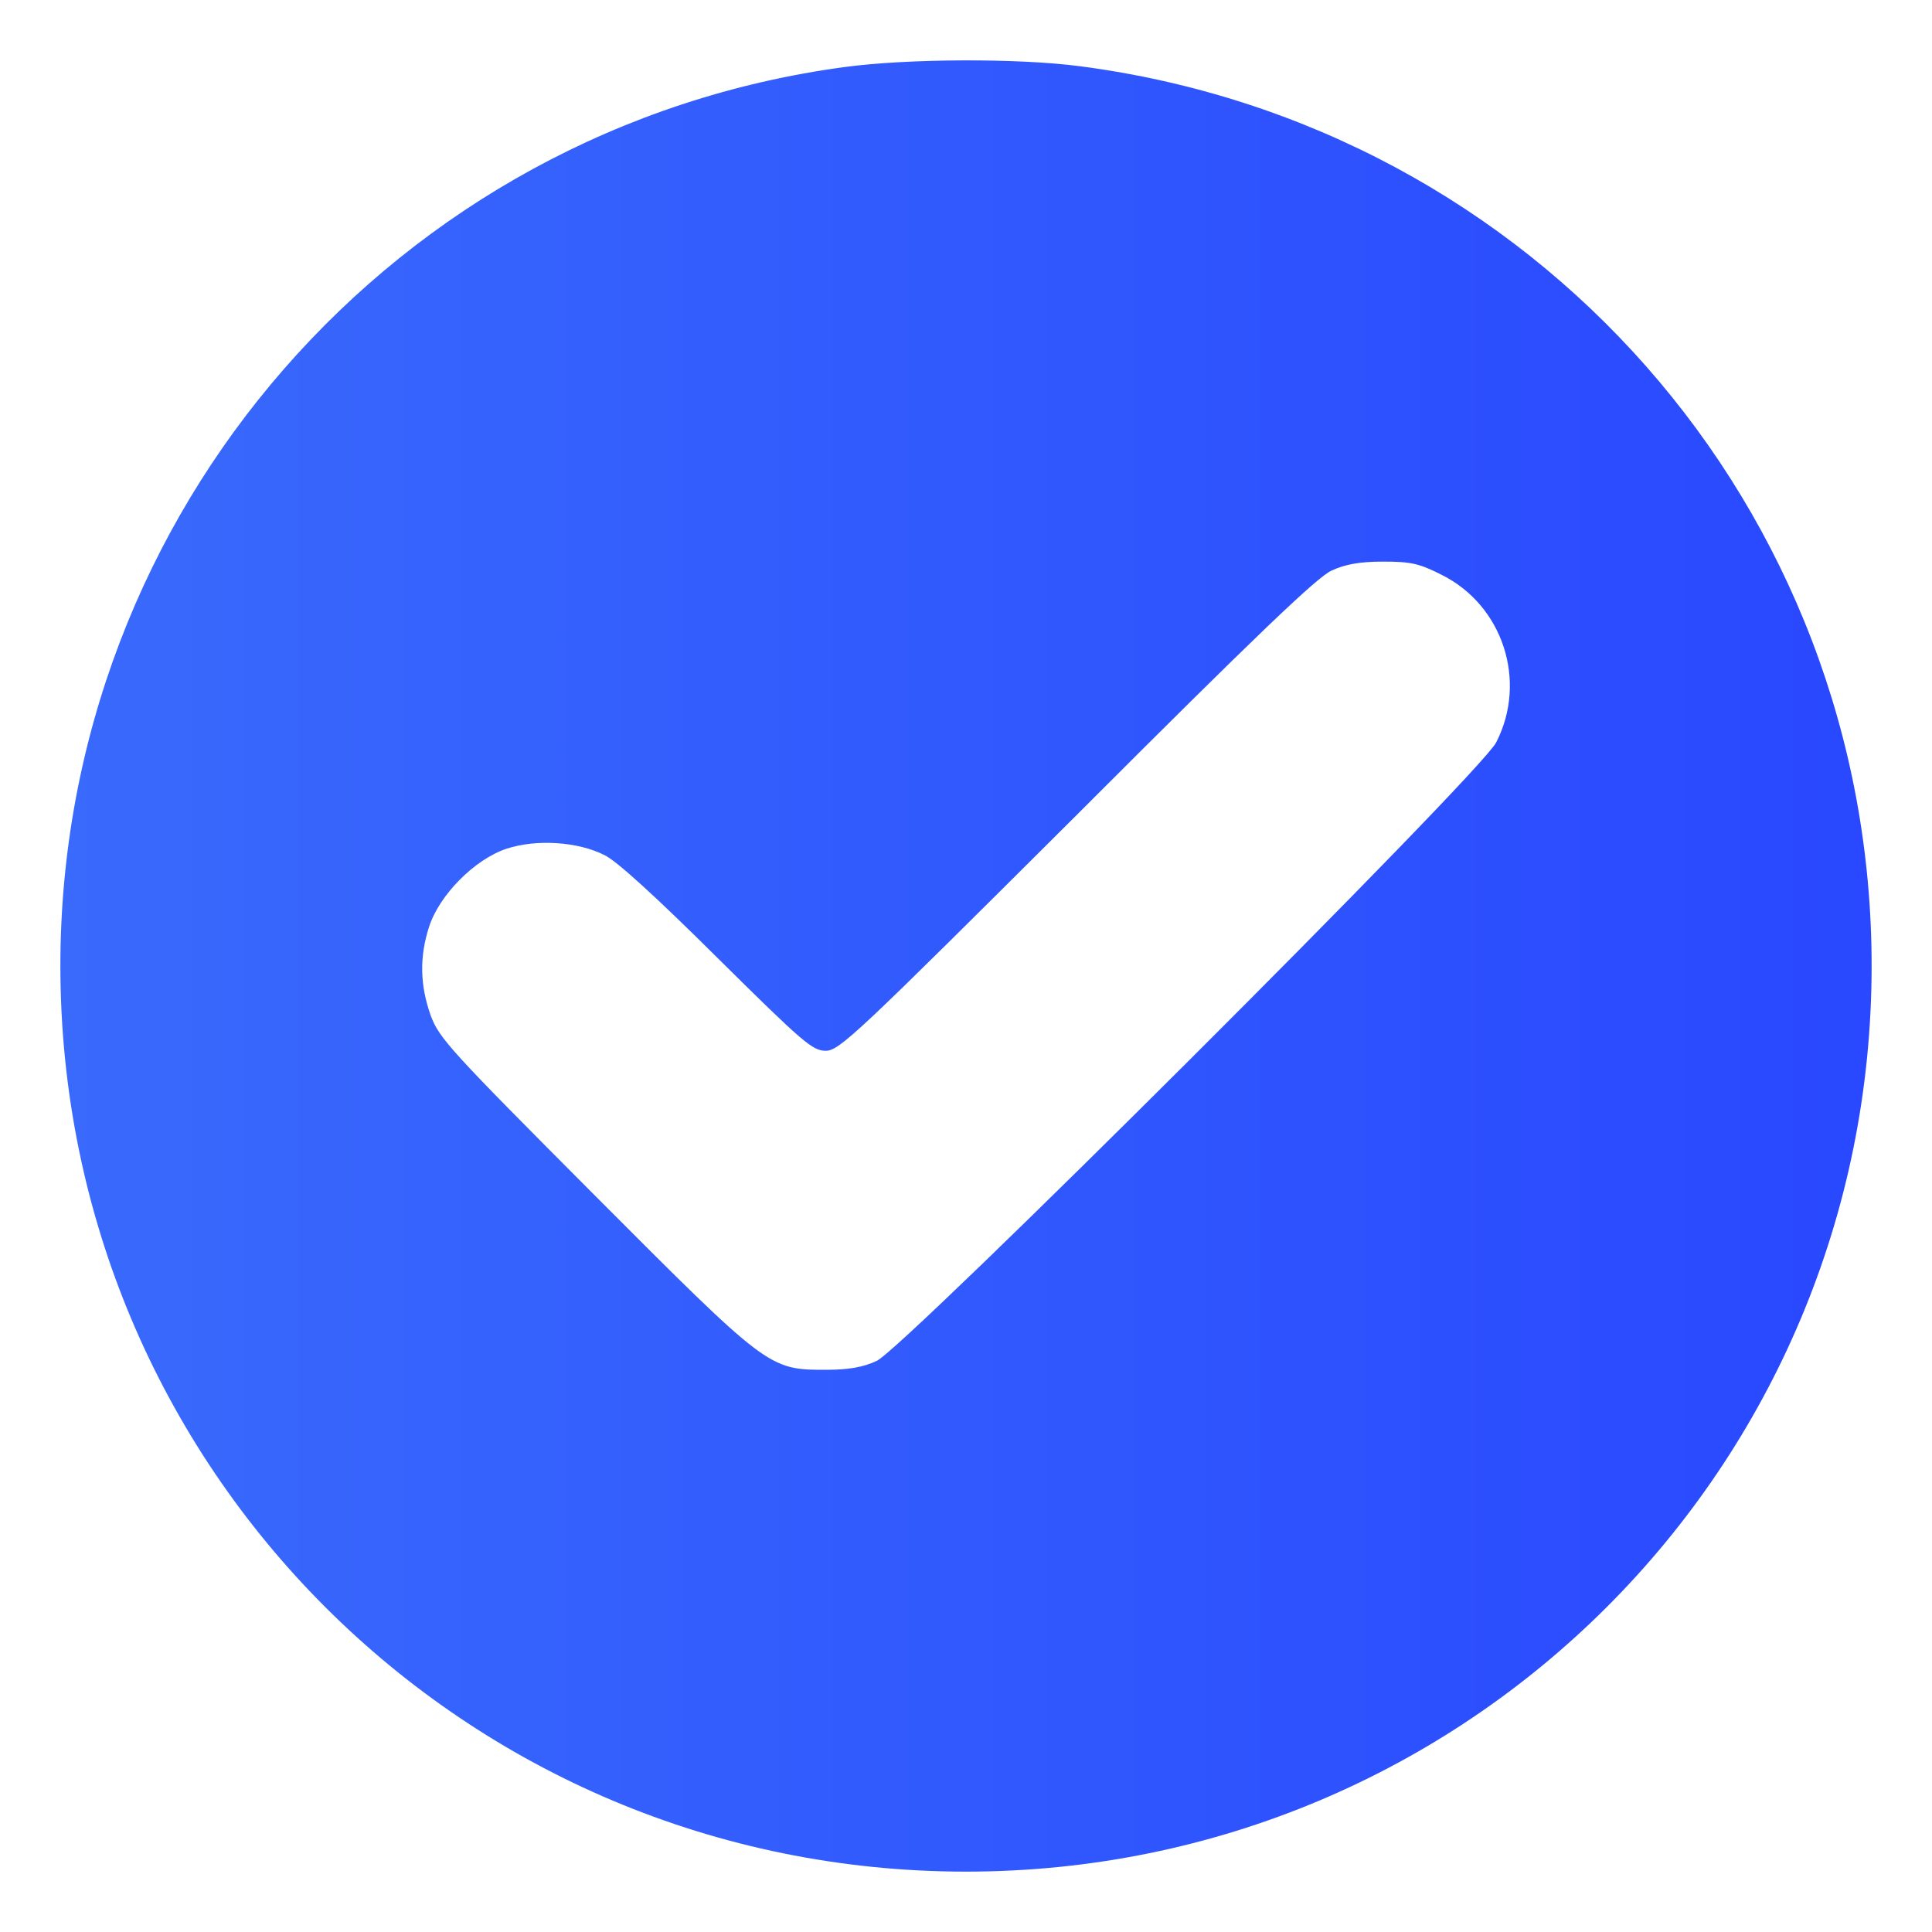 <svg width="15" height="15" viewBox="0 0 16 16" fill="none" xmlns="http://www.w3.org/2000/svg">
<path d="M6.996 0.555C3.278 1.055 0.5 4.236 0.5 7.998C0.5 12.154 3.845 15.5 8 15.5C12.155 15.5 15.5 12.154 15.5 7.998C15.5 4.208 12.711 1.038 8.94 0.548C8.426 0.481 7.518 0.485 6.996 0.555ZM11.94 4.761C12.447 5.014 12.651 5.641 12.391 6.148C12.261 6.406 7.486 11.168 7.261 11.27C7.148 11.323 7.028 11.344 6.838 11.344C6.366 11.344 6.359 11.337 4.915 9.889C3.736 8.706 3.637 8.6 3.567 8.41C3.479 8.163 3.472 7.927 3.553 7.677C3.637 7.413 3.93 7.117 4.194 7.029C4.44 6.948 4.785 6.969 5.007 7.082C5.109 7.131 5.444 7.438 5.94 7.931C6.651 8.635 6.729 8.702 6.838 8.702C6.951 8.702 7.088 8.572 8.915 6.751C10.401 5.264 10.909 4.778 11.028 4.725C11.141 4.673 11.261 4.651 11.454 4.651C11.683 4.651 11.754 4.666 11.94 4.761Z" fill="url(#paint0_linear_3228_64768)"/>
<defs>
<linearGradient id="paint0_linear_3228_64768" x1="0.5" y1="8" x2="15.5" y2="8" gradientUnits="userSpaceOnUse">
<stop stop-color="#396AFC"/>
<stop offset="1" stop-color="#2948FF"/>
</linearGradient>
</defs>
</svg>
